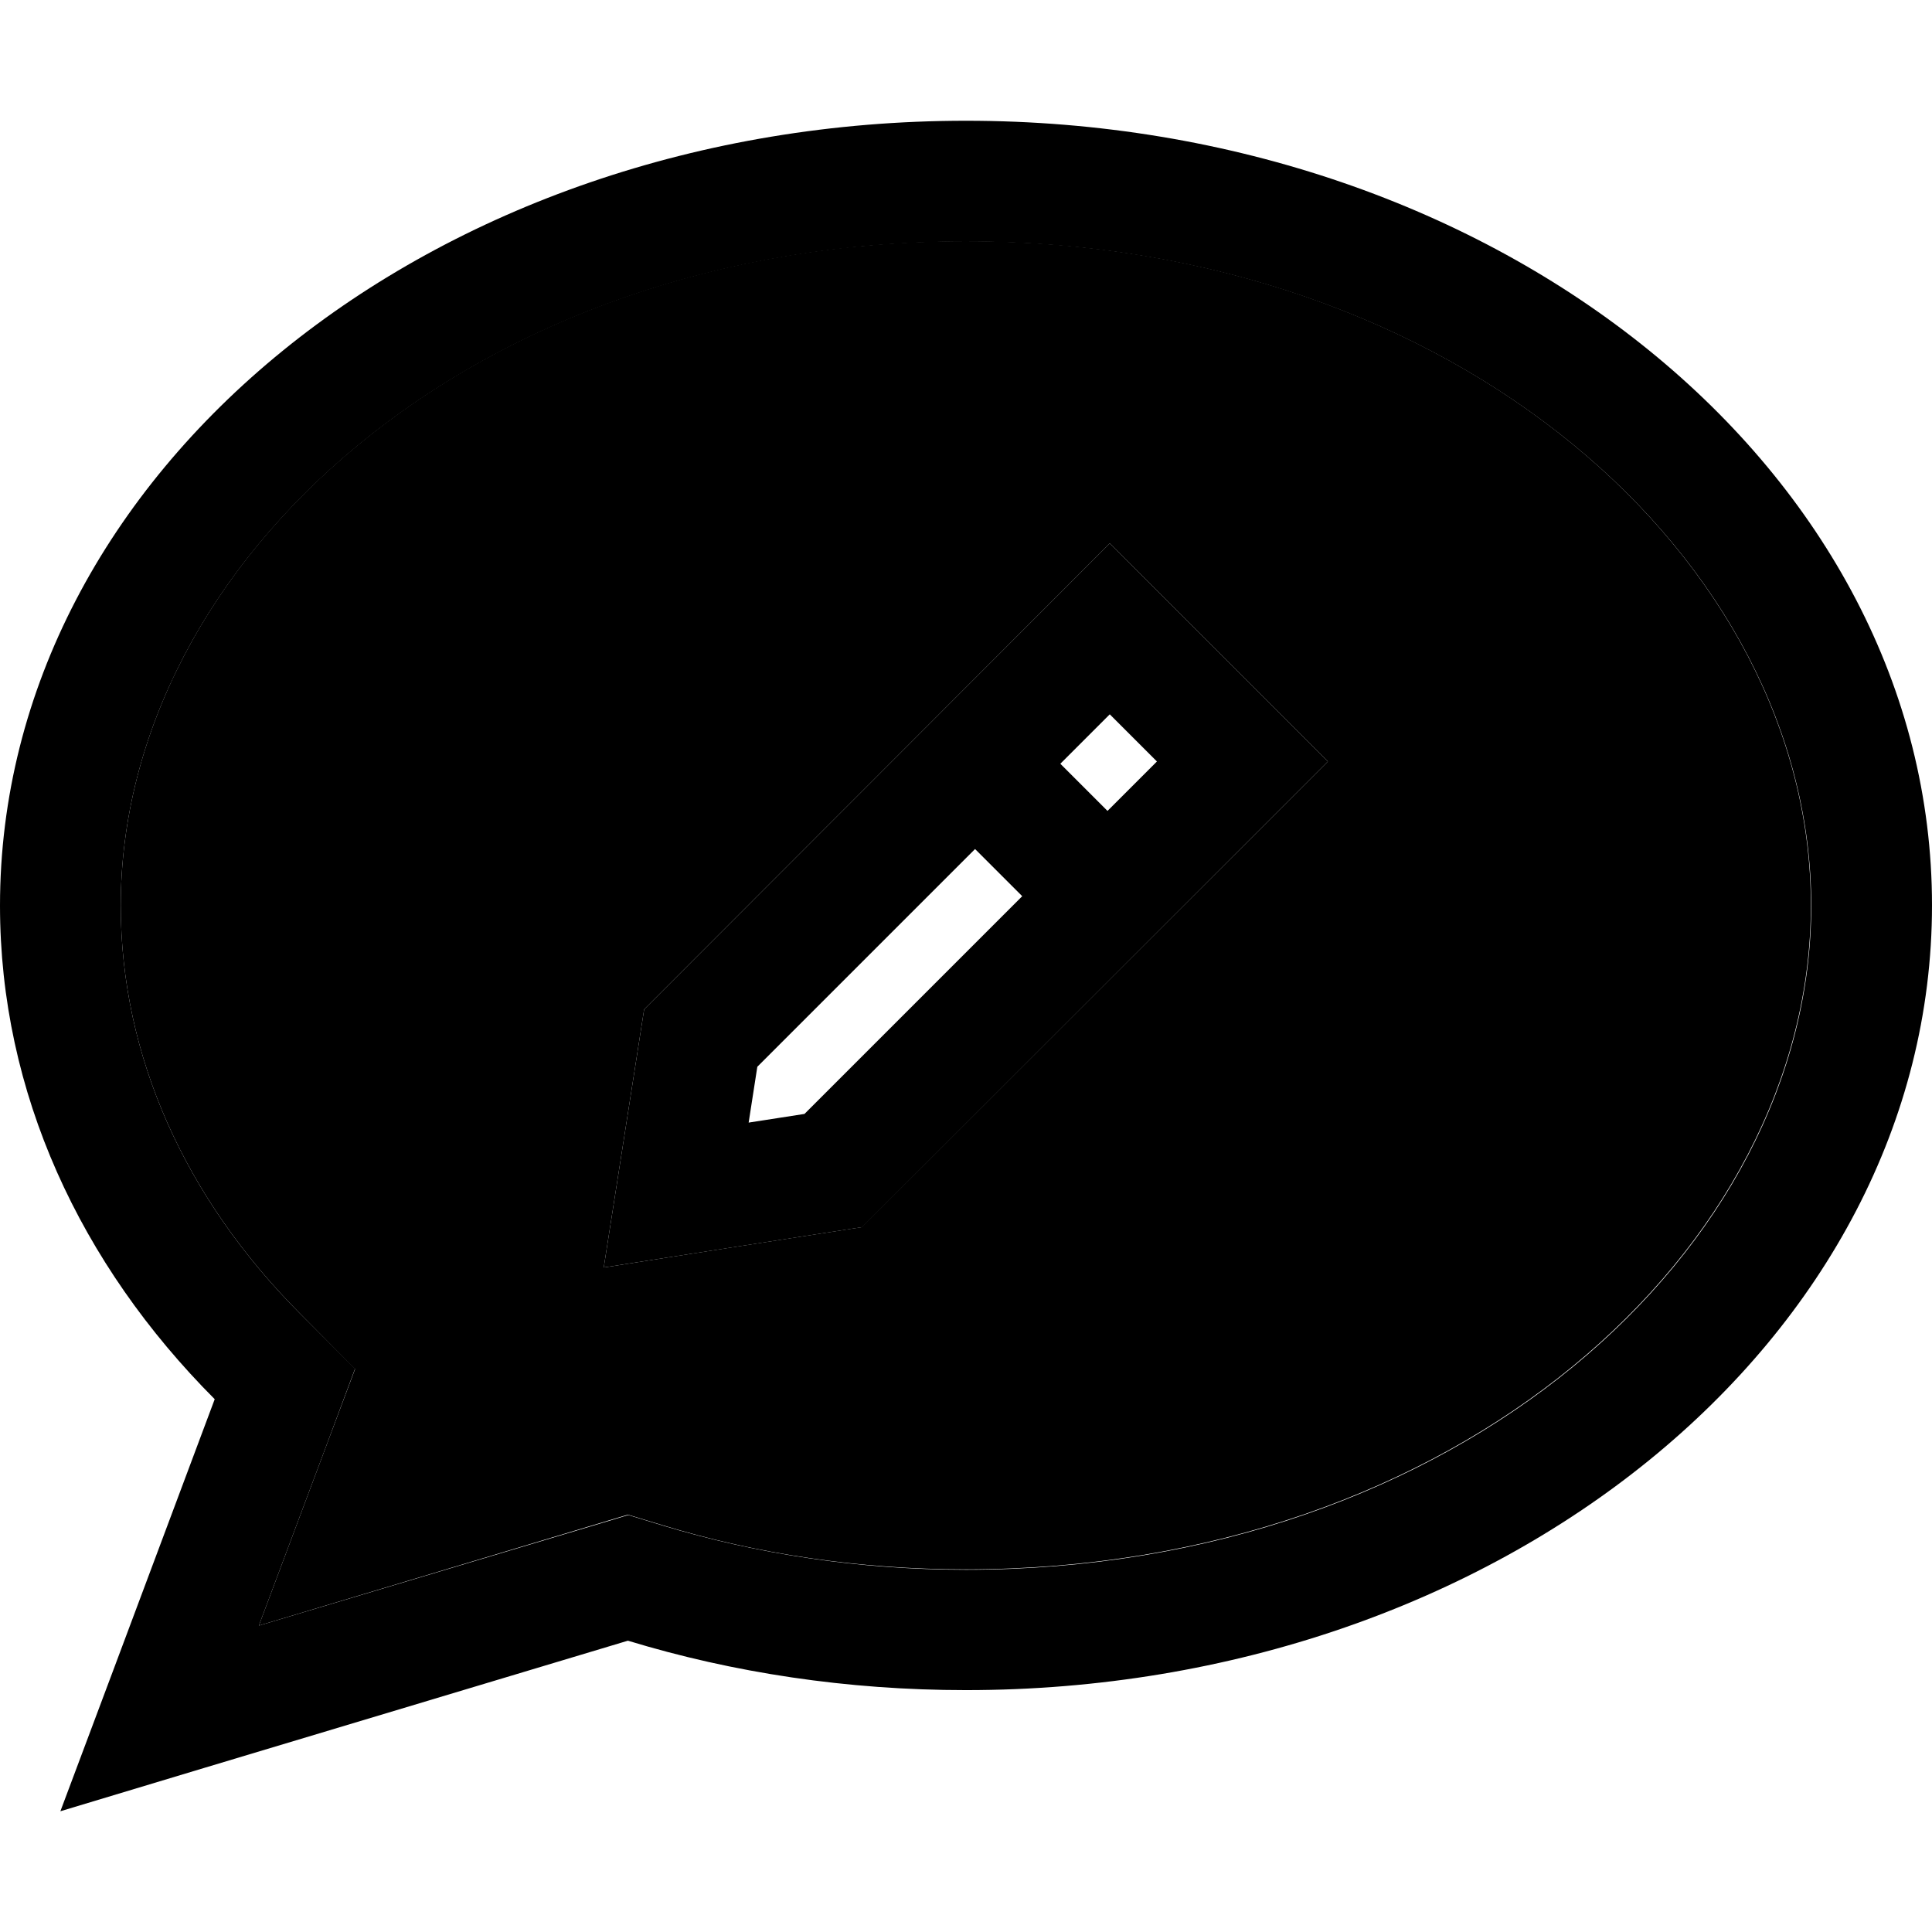 <svg xmlns="http://www.w3.org/2000/svg" viewBox="0 0 512 512"><path class="pr-icon-duotone-secondary" d="M32 240c0 39.9 17.1 77.6 47.6 108.2l14.5 14.6L86.9 382 68.6 430.8l88.5-26.6 9.3-2.8 9.2 2.8c24.9 7.6 51.9 11.7 80.3 11.7c130.2 0 224-84.7 224-176s-93.8-176-224-176S32 148.7 32 240zm128 95.9l5.2-33.2 5.5-35.2L294.1 144l35.2 35.2 22.6 22.6-22.6 22.6L228.4 325.2l-35.3 5.5L160 335.9z"/><path class="pr-icon-duotone-primary" d="M86.9 382l7.2-19.3L79.6 348.2C49.1 317.6 32 279.9 32 240c0-91.3 93.8-176 224-176s224 84.7 224 176s-93.8 176-224 176c-28.4 0-55.5-4.2-80.3-11.7l-9.2-2.8-9.3 2.8L68.6 430.8 86.9 382zM16 480l38.5-11.6 111.9-33.6c27.9 8.5 58.1 13.1 89.6 13.1c141.4 0 256-93.1 256-208S397.4 32 256 32S0 125.1 0 240c0 49.6 21.3 95.1 56.9 130.8L30.1 442.4 16 480zM294.1 189.3l12.5 12.5-13.1 13.1L281 202.4l13.1-13.1zm-93.4 93.4L258.4 225l12.5 12.5-57.7 57.7-14.8 2.3 2.3-14.8zM329.3 179.2L294.1 144 170.7 267.5l-5.5 35.2L160 335.9l33.2-5.2 35.3-5.5L329.3 224.4l22.6-22.6-22.6-22.6z"/></svg>